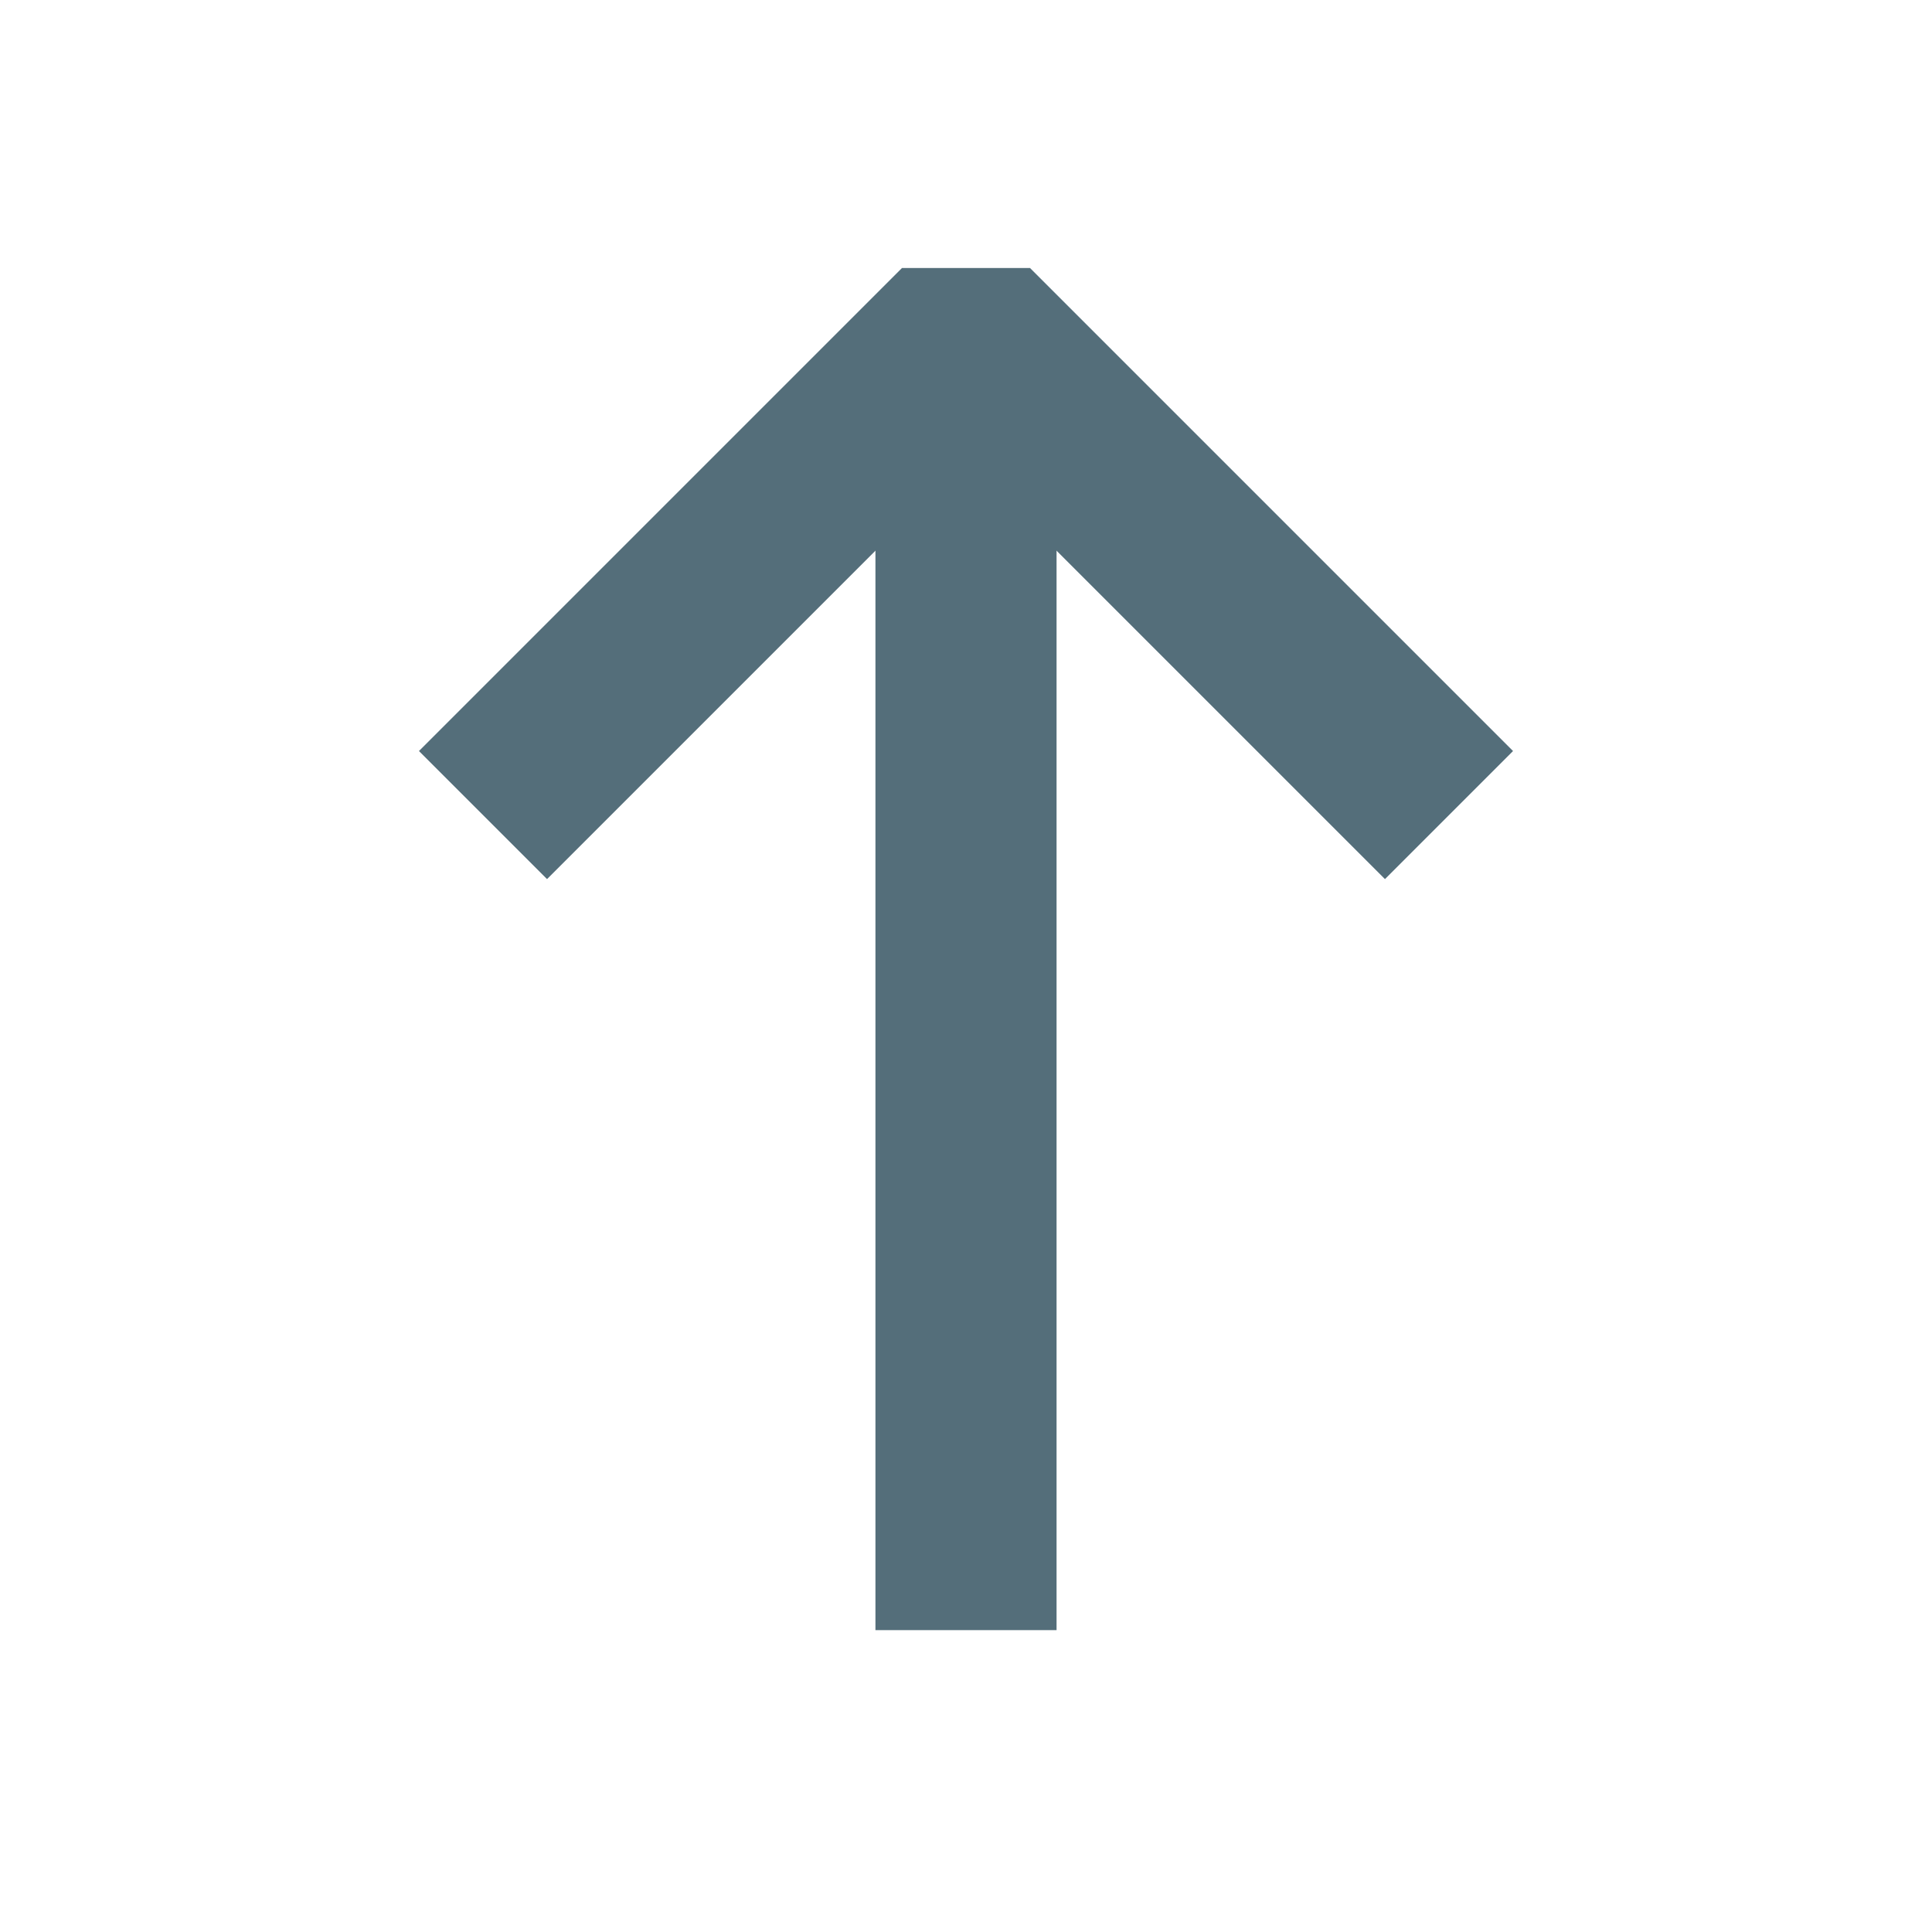 <svg xmlns="http://www.w3.org/2000/svg" width="16" height="16" viewBox="0 0 16 16">
    <path data-name="사각형 19366" style="fill:none" d="M0 0h16v16H0z"/>
    <path data-name="사각형 19365" transform="translate(7.25 2.5)" style="fill:#546e7a" d="M0 0h1.5v11H0z"/>
    <path data-name="패스 15613" d="m377 293.75 4-4 4 4" transform="translate(-373 -287)" style="stroke:#546e7a;stroke-linejoin:bevel;stroke-width:1.5px;fill:none"/>
</svg>
